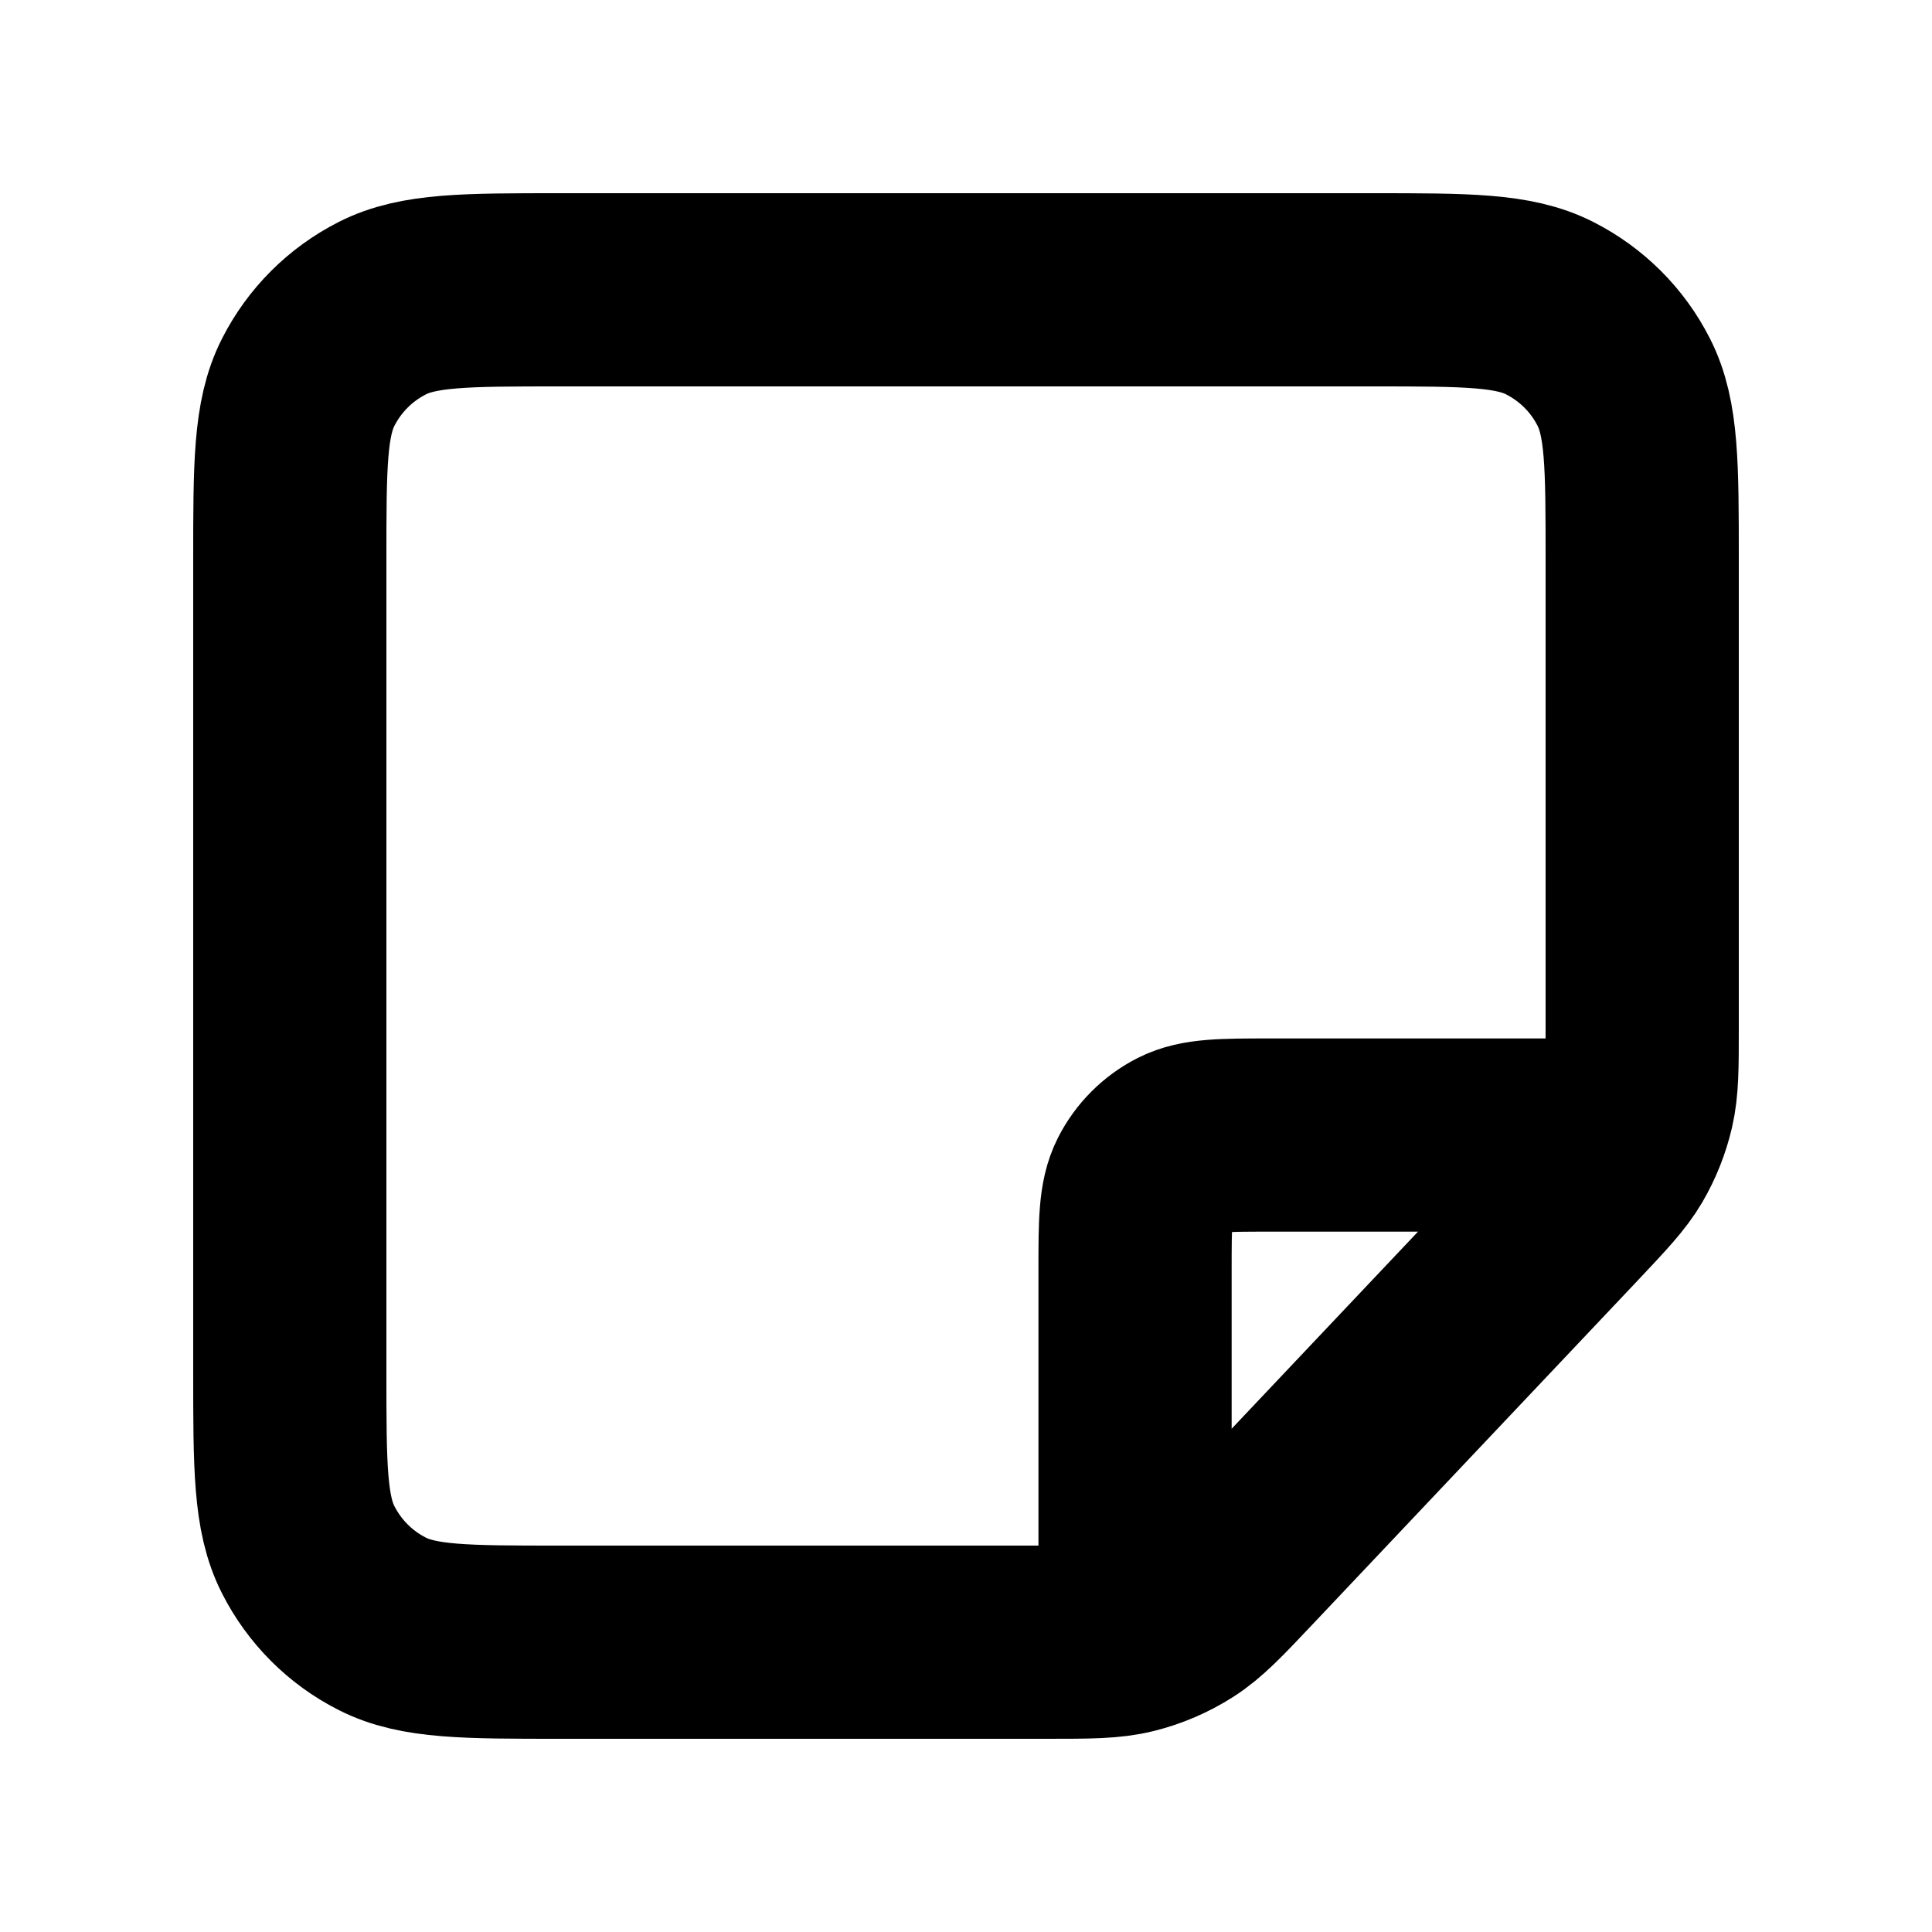 <svg width="20" height="20" viewBox="0 0 20 20" fill="none" xmlns="http://www.w3.org/2000/svg">
<path 
d="M16.843 11.75H13.15C12.66 11.75 12.415 11.75 12.228 11.845C12.063 11.929 11.929 12.063 11.845 12.228C11.75 12.415 11.75 12.66 11.75 13.15V16.843M17 10.636V5.8C17 4.82 17 4.33 16.809 3.956C16.642 3.626 16.374 3.359 16.044 3.191C15.67 3 15.18 3 14.2 3H5.8C4.82 3 4.33 3 3.956 3.191C3.626 3.359 3.359 3.626 3.191 3.956C3 4.33 3 4.82 3 5.8V14.2C3 15.18 3 15.67 3.191 16.044C3.359 16.374 3.626 16.642 3.956 16.809C4.33 17 4.82 17 5.8 17H10.831C11.276 17 11.498 17 11.706 16.948C11.891 16.902 12.067 16.826 12.227 16.724C12.408 16.608 12.56 16.447 12.866 16.123L16.235 12.56C16.517 12.26 16.659 12.111 16.76 11.939C16.849 11.786 16.915 11.62 16.955 11.448C17 11.253 17 11.048 17 10.636Z" 
stroke="currentColor" 
stroke-width="2"
stroke-linecap="round" 
stroke-linejoin="round"
/>

</svg>
